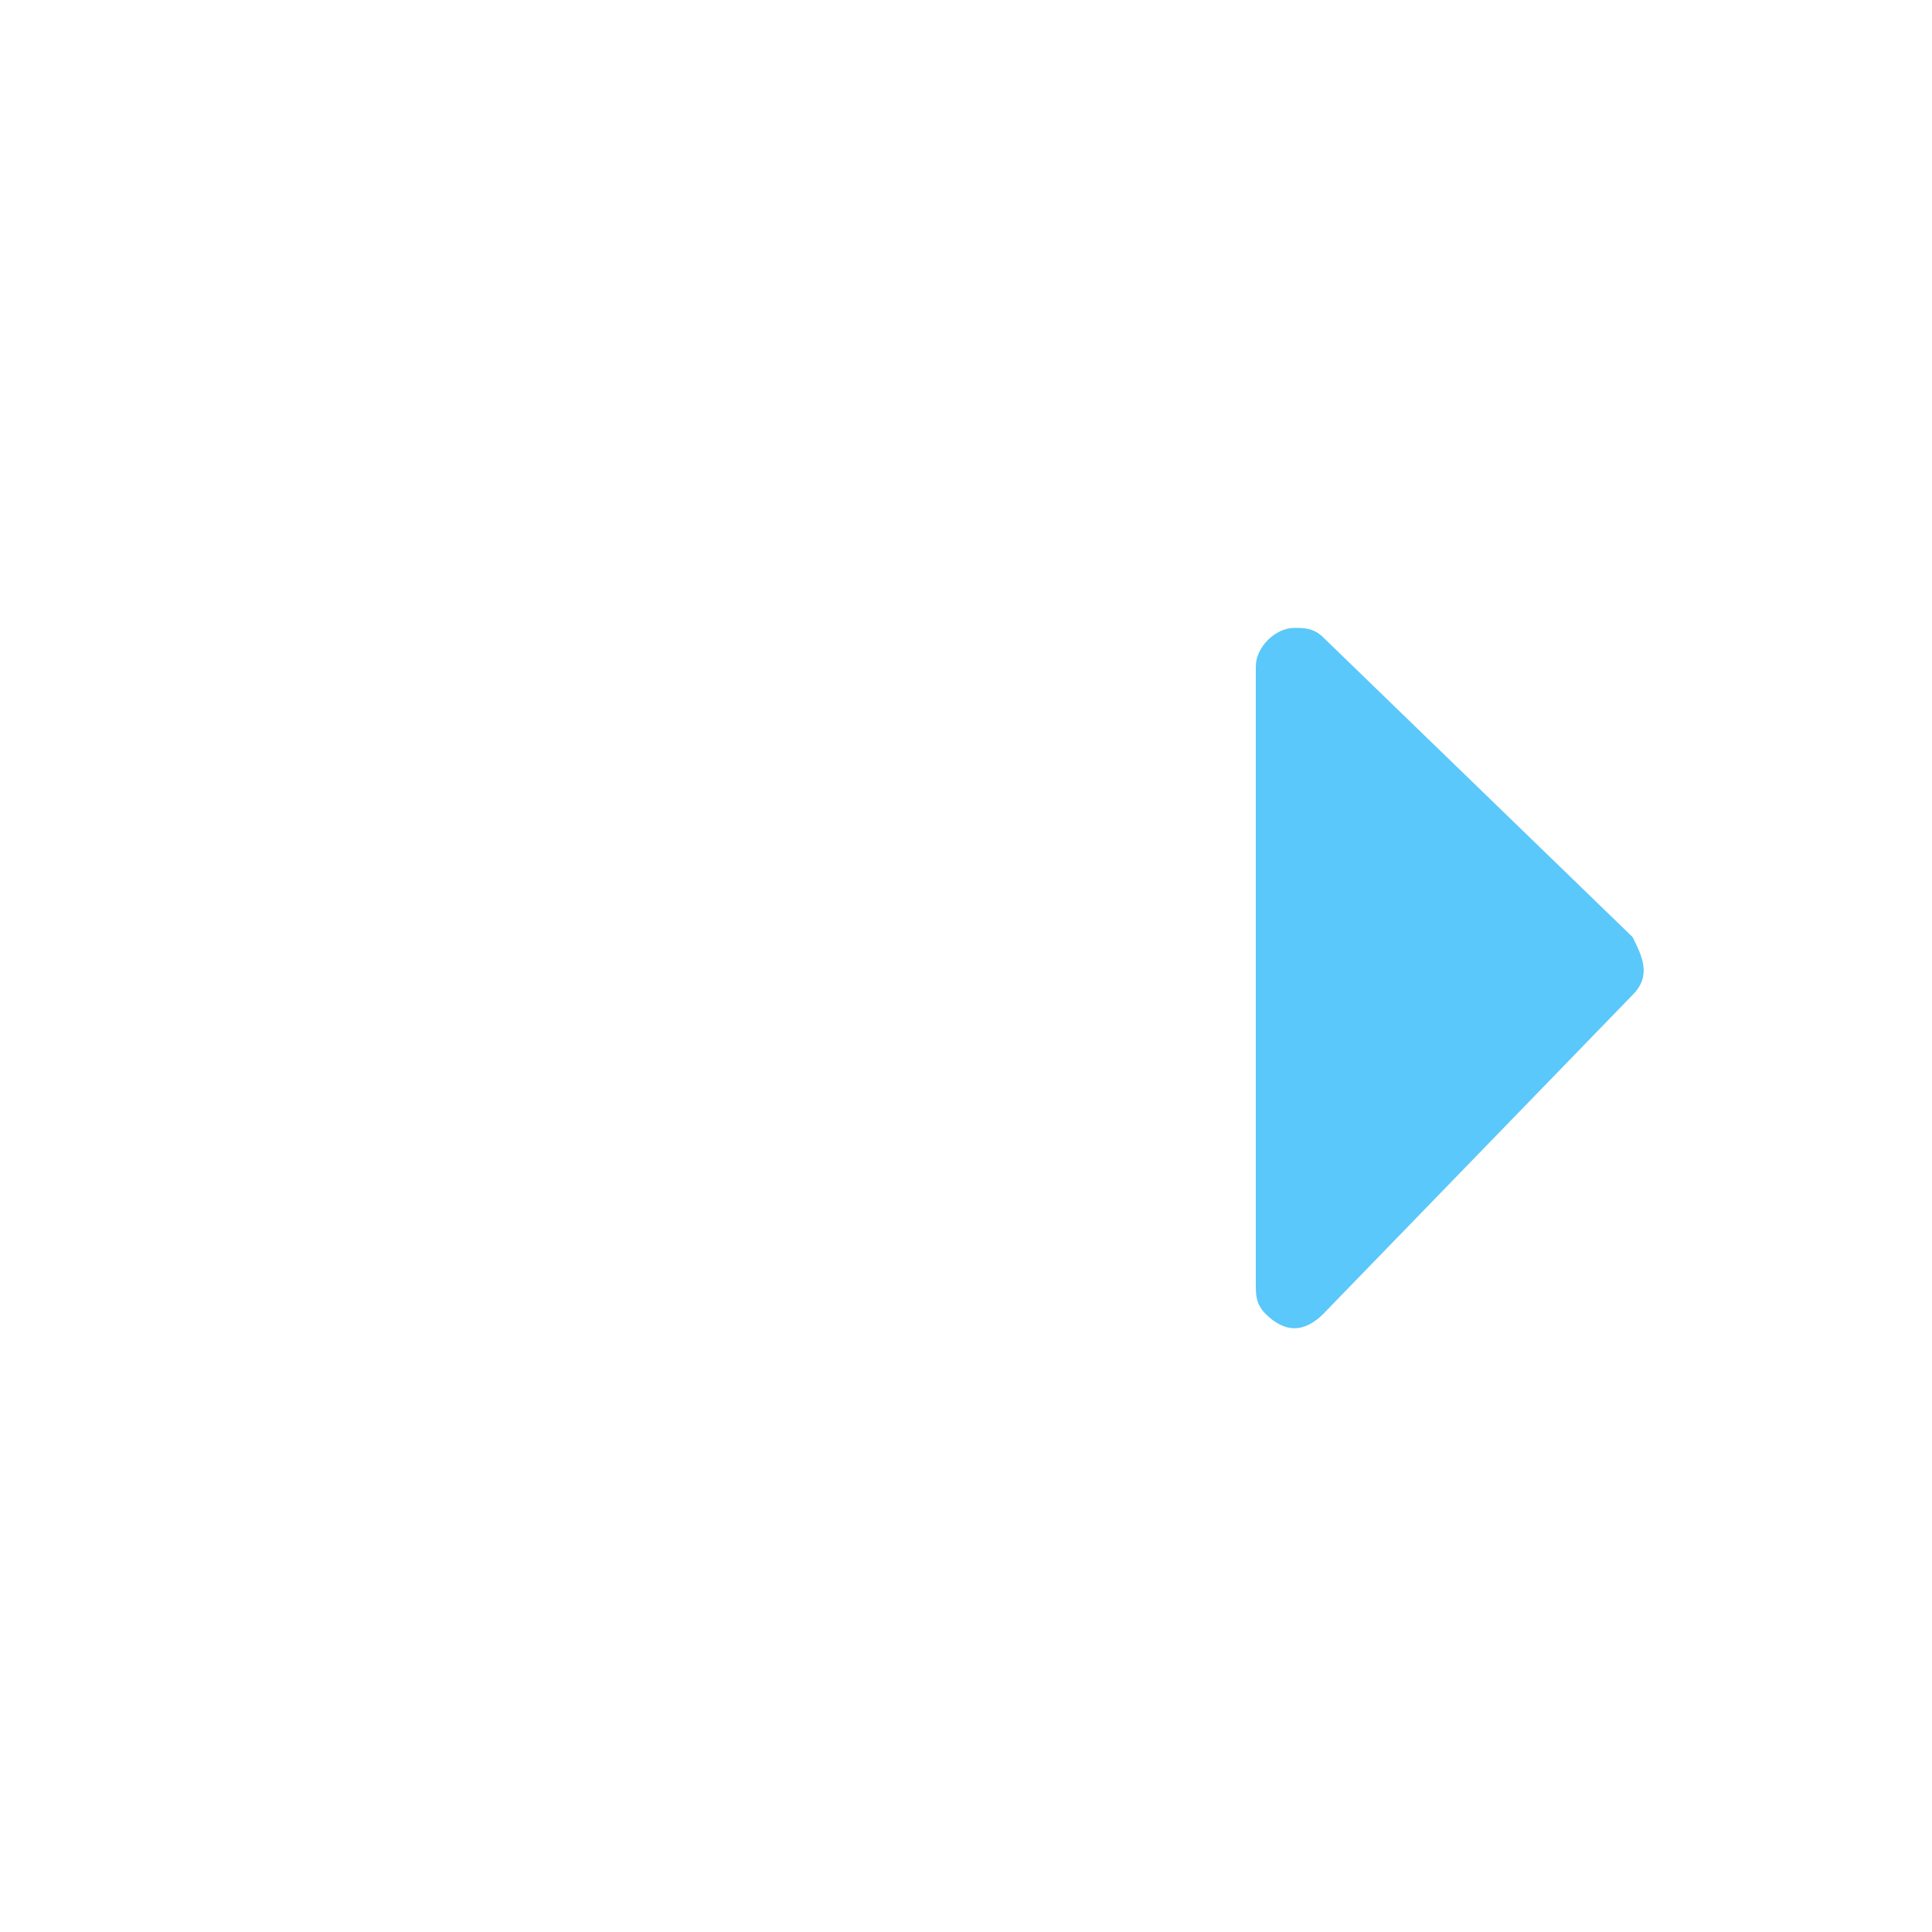 <?xml version="1.0" standalone="no"?><!DOCTYPE svg PUBLIC "-//W3C//DTD SVG 1.1//EN" "http://www.w3.org/Graphics/SVG/1.1/DTD/svg11.dtd"><svg t="1546924709234" class="icon" style="" viewBox="0 0 1024 1024" version="1.1" xmlns="http://www.w3.org/2000/svg" p-id="3255" xmlns:xlink="http://www.w3.org/1999/xlink" width="200" height="200"><defs><style type="text/css"></style></defs><path d="M865.28 527.36l-163.84 168.96c-10.24 10.24-20.48 10.24-30.72 0-5.12-5.12-5.12-10.24-5.12-15.36V353.28c0-10.24 10.24-20.48 20.48-20.48 5.12 0 10.24 0 15.36 5.12l163.84 158.72c5.12 10.24 10.24 20.48 0 30.72z" fill="#5AC8FA" p-id="3256"></path><path d="M1024 512c0 5.12 0 15.36-5.12 20.48l-327.68 327.68c-10.24 10.24-25.6 10.24-35.84 0-10.24-10.24-10.24-25.6 0-35.84l281.6-281.6H25.6c-15.36-5.12-25.6-15.36-25.6-30.72s10.24-25.6 25.6-25.6h911.36L655.36 204.8c-10.24-10.24-10.24-25.6 0-35.84 10.24-10.24 25.6-10.24 35.84 0l327.68 327.68s5.12 10.24 5.12 15.36z" fill="" p-id="3257"></path></svg>